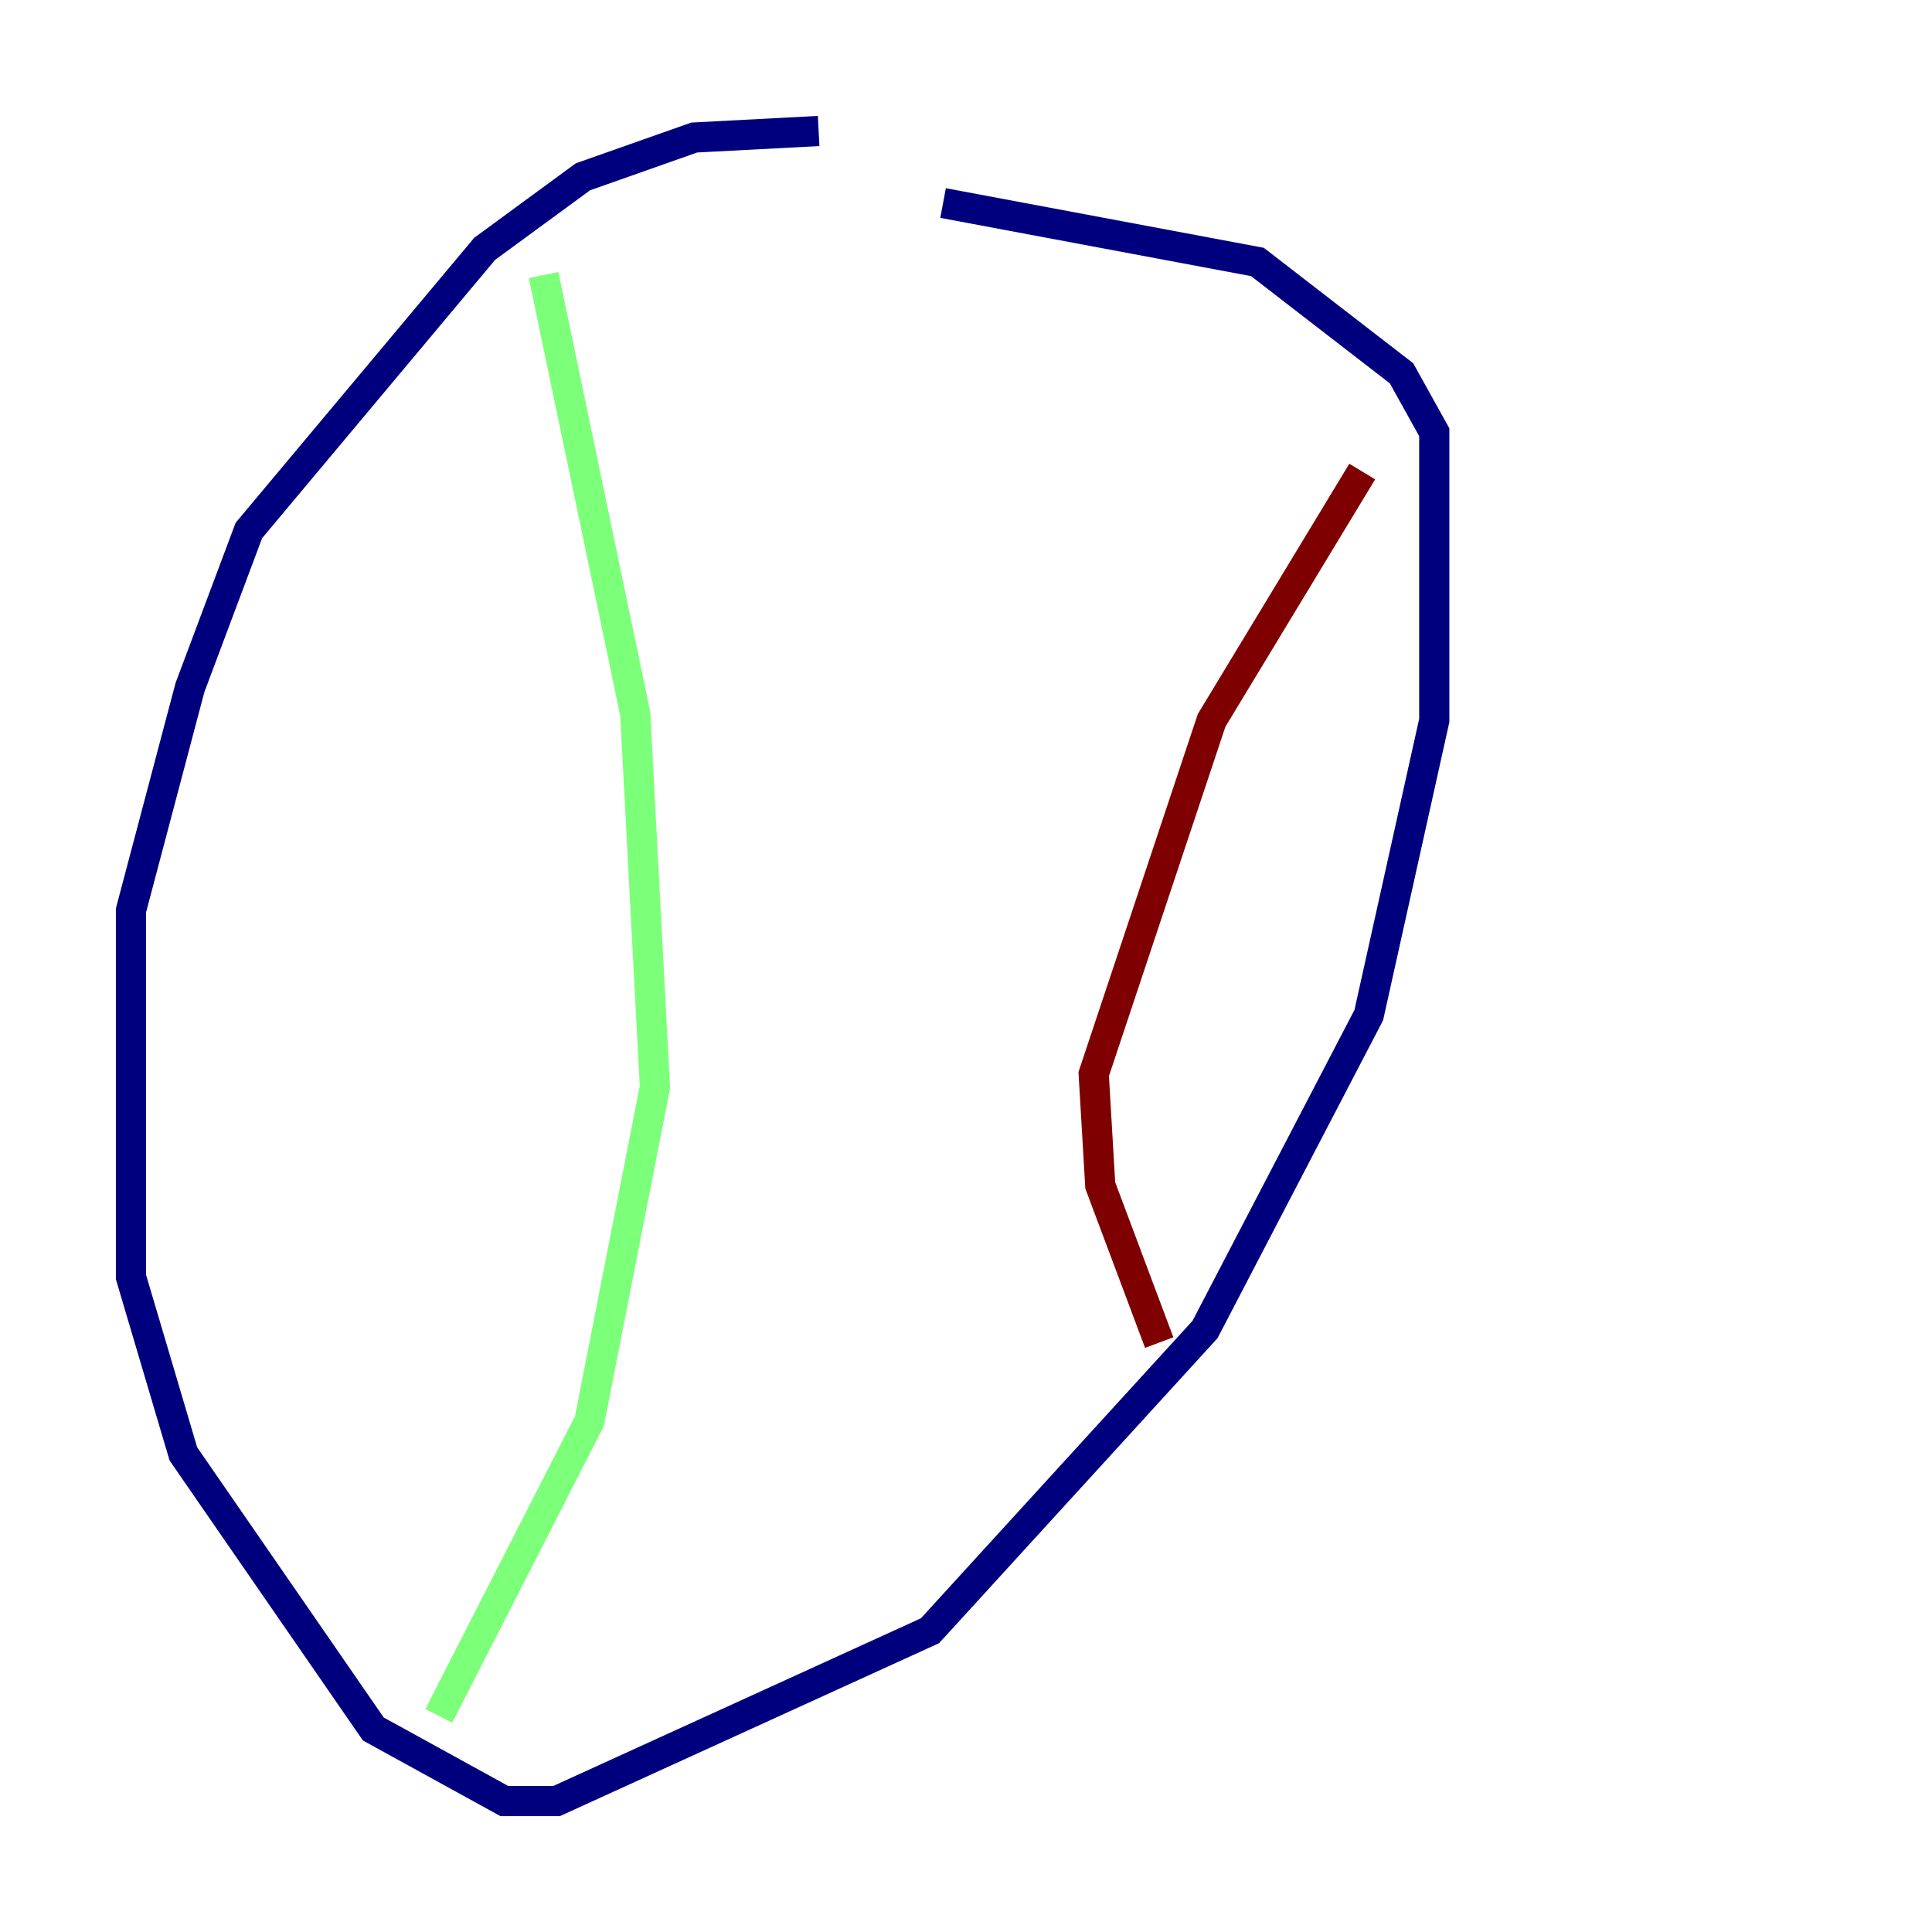 <?xml version="1.0" encoding="utf-8" ?>
<svg baseProfile="tiny" height="128" version="1.2" viewBox="0,0,128,128" width="128" xmlns="http://www.w3.org/2000/svg" xmlns:ev="http://www.w3.org/2001/xml-events" xmlns:xlink="http://www.w3.org/1999/xlink"><defs /><polyline fill="none" points="54.237,8.678 45.993,9.112 38.617,11.715 32.108,16.488 16.488,35.146 12.583,45.559 8.678,60.312 8.678,84.61 12.149,96.325 24.732,114.549 33.41,119.322 36.881,119.322 61.614,108.041 79.837,88.081 90.685,67.254 95.024,47.729 95.024,28.637 92.854,24.732 83.308,17.356 62.481,13.451" stroke="#00007f" stroke-width="2" /><polyline fill="none" points="36.014,18.224 42.088,47.295 43.39,72.027 39.051,94.156 29.071,113.681" stroke="#7cff79" stroke-width="2" /><polyline fill="none" points="90.251,31.241 80.271,47.729 72.461,71.159 72.895,78.536 76.8,88.949" stroke="#7f0000" stroke-width="2" /></svg>